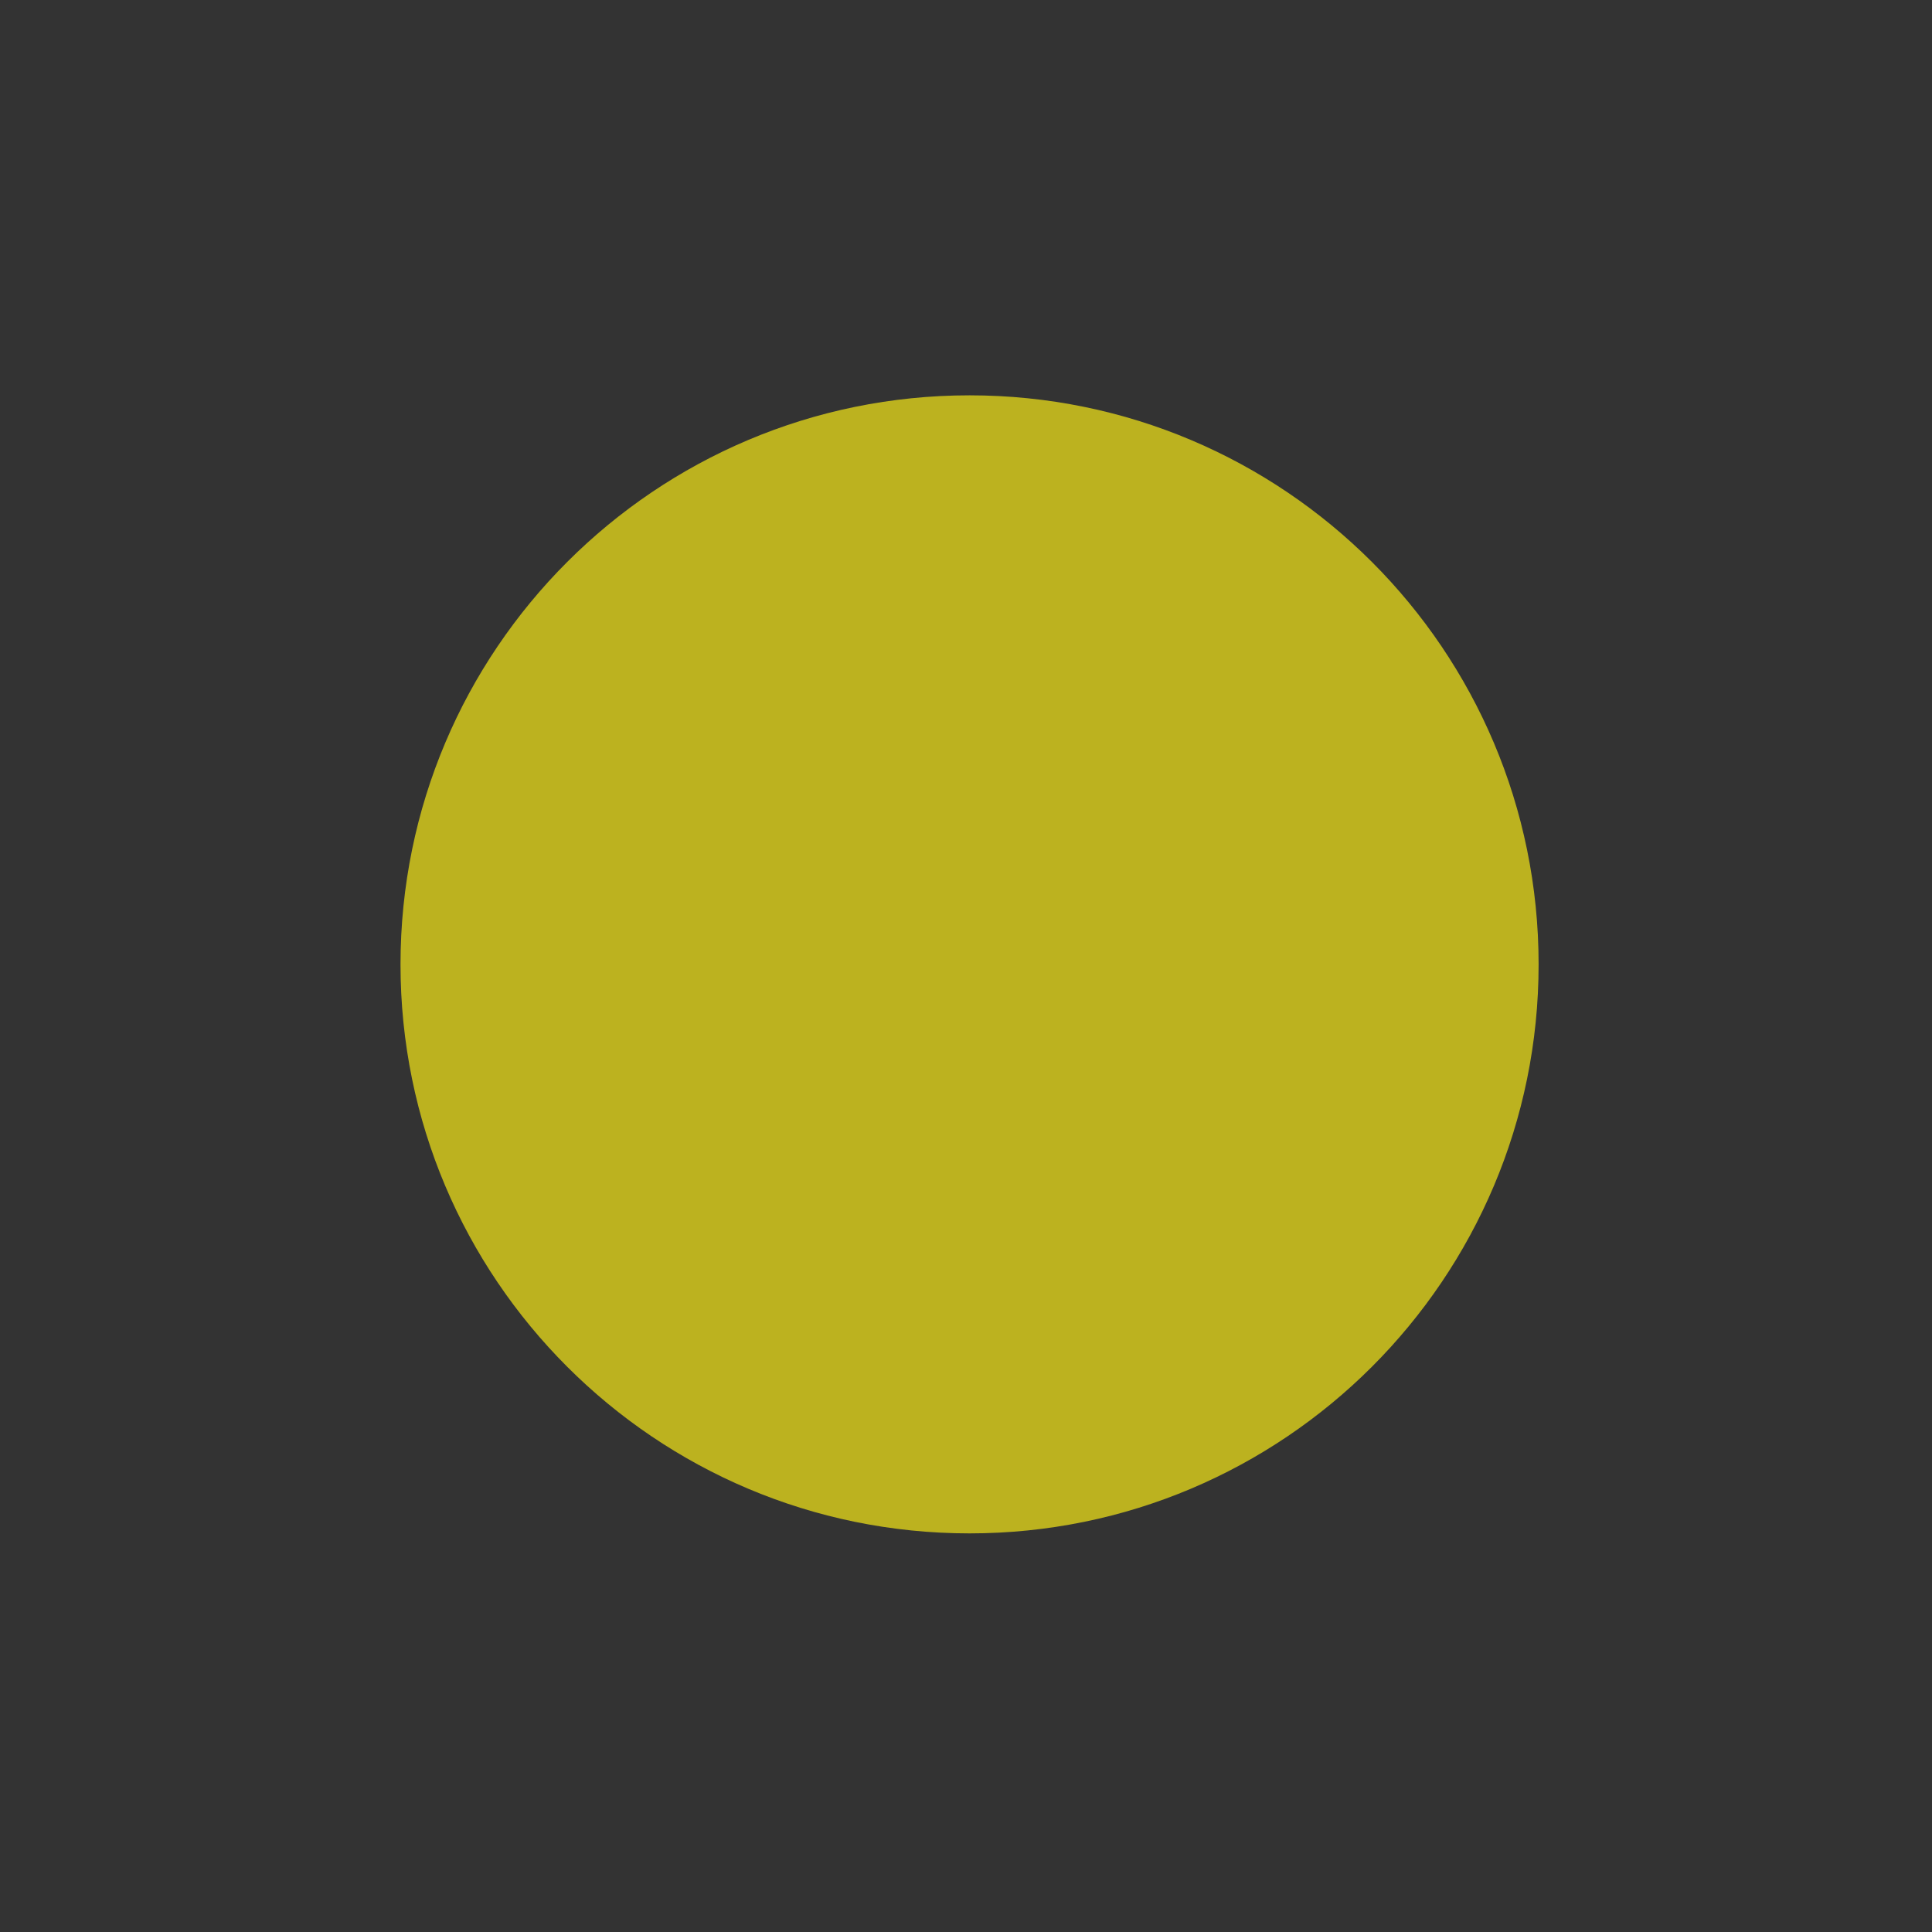 <!--?xml version="1.0" encoding="utf-8"?-->
<!-- Generator: Adobe Illustrator 15.1.0, SVG Export Plug-In . SVG Version: 6.00 Build 0)  -->

<svg version="1.1" id="Layer_1" xmlns="http://www.w3.org/2000/svg" xmlns:xlink="http://www.w3.org/1999/xlink" x="0px" y="0px" width="141.73px" height="141.73px" viewBox="0 0 141.73 141.73" enable-background="new 0 0 141.73 141.73" xml:space="preserve" style="">
<rect x="0" y="0" width="141.73" height="141.73" fill="#333333" stroke="none"/>
<path fill="#BCB21F" d="M71.126,112.488c23.056,0,41.745-18.687,41.745-41.741c0-23.06-18.689-41.746-41.745-41.746
	c-23.055,0-41.745,18.687-41.745,41.746C29.381,93.802,48.071,112.488,71.126,112.488" class="EKRqyqMq_0"></path>
<path fill="none" stroke="#FFFFFF" stroke-width="5" stroke-miterlimit="10" d="M54.773,53.295L54.773,88.196" class="EKRqyqMq_1"></path>
<path fill="none" stroke="#FFFFFF" stroke-width="5" stroke-miterlimit="10" d="M65.676,53.295L65.676,88.196" class="EKRqyqMq_2"></path>
<path fill="none" stroke="#FFFFFF" stroke-width="5" stroke-miterlimit="10" d="M76.577,53.295L76.577,88.196" class="EKRqyqMq_3"></path>
<path fill="none" stroke="#FFFFFF" stroke-width="5" stroke-miterlimit="10" d="M87.479,53.295L87.479,88.196" class="EKRqyqMq_4"></path>
<path fill="none" stroke="#FFFFFF" stroke-width="5" stroke-miterlimit="10" d="M44.744,60.033L97.588,81.264" class="EKRqyqMq_5"></path>
<style>.EKRqyqMq_0{stroke-dasharray:263 265;stroke-dashoffset:264;animation:EKRqyqMq_draw_0 7200ms ease-in-out 0ms infinite,EKRqyqMq_fade 7200ms linear 0ms infinite;}.EKRqyqMq_1{stroke-dasharray:35 37;stroke-dashoffset:36;animation:EKRqyqMq_draw_1 7200ms ease-in-out 0ms infinite,EKRqyqMq_fade 7200ms linear 0ms infinite;}.EKRqyqMq_2{stroke-dasharray:35 37;stroke-dashoffset:36;animation:EKRqyqMq_draw_2 7200ms ease-in-out 0ms infinite,EKRqyqMq_fade 7200ms linear 0ms infinite;}.EKRqyqMq_3{stroke-dasharray:35 37;stroke-dashoffset:36;animation:EKRqyqMq_draw_3 7200ms ease-in-out 0ms infinite,EKRqyqMq_fade 7200ms linear 0ms infinite;}.EKRqyqMq_4{stroke-dasharray:35 37;stroke-dashoffset:36;animation:EKRqyqMq_draw_4 7200ms ease-in-out 0ms infinite,EKRqyqMq_fade 7200ms linear 0ms infinite;}.EKRqyqMq_5{stroke-dasharray:57 59;stroke-dashoffset:58;animation:EKRqyqMq_draw_5 7200ms ease-in-out 0ms infinite,EKRqyqMq_fade 7200ms linear 0ms infinite;}@keyframes EKRqyqMq_draw{100%{stroke-dashoffset:0;}}@keyframes EKRqyqMq_fade{0%{stroke-opacity:1;}94.444%{stroke-opacity:1;}100%{stroke-opacity:0;}}@keyframes EKRqyqMq_draw_0{11.111%{stroke-dashoffset: 264}34.716%{ stroke-dashoffset: 0;}100%{ stroke-dashoffset: 0;}}@keyframes EKRqyqMq_draw_1{34.716%{stroke-dashoffset: 36}37.935%{ stroke-dashoffset: 0;}100%{ stroke-dashoffset: 0;}}@keyframes EKRqyqMq_draw_2{37.935%{stroke-dashoffset: 36}41.154%{ stroke-dashoffset: 0;}100%{ stroke-dashoffset: 0;}}@keyframes EKRqyqMq_draw_3{41.154%{stroke-dashoffset: 36}44.373%{ stroke-dashoffset: 0;}100%{ stroke-dashoffset: 0;}}@keyframes EKRqyqMq_draw_4{44.373%{stroke-dashoffset: 36}47.592%{ stroke-dashoffset: 0;}100%{ stroke-dashoffset: 0;}}@keyframes EKRqyqMq_draw_5{47.592%{stroke-dashoffset: 58}52.778%{ stroke-dashoffset: 0;}100%{ stroke-dashoffset: 0;}}</style></svg>
